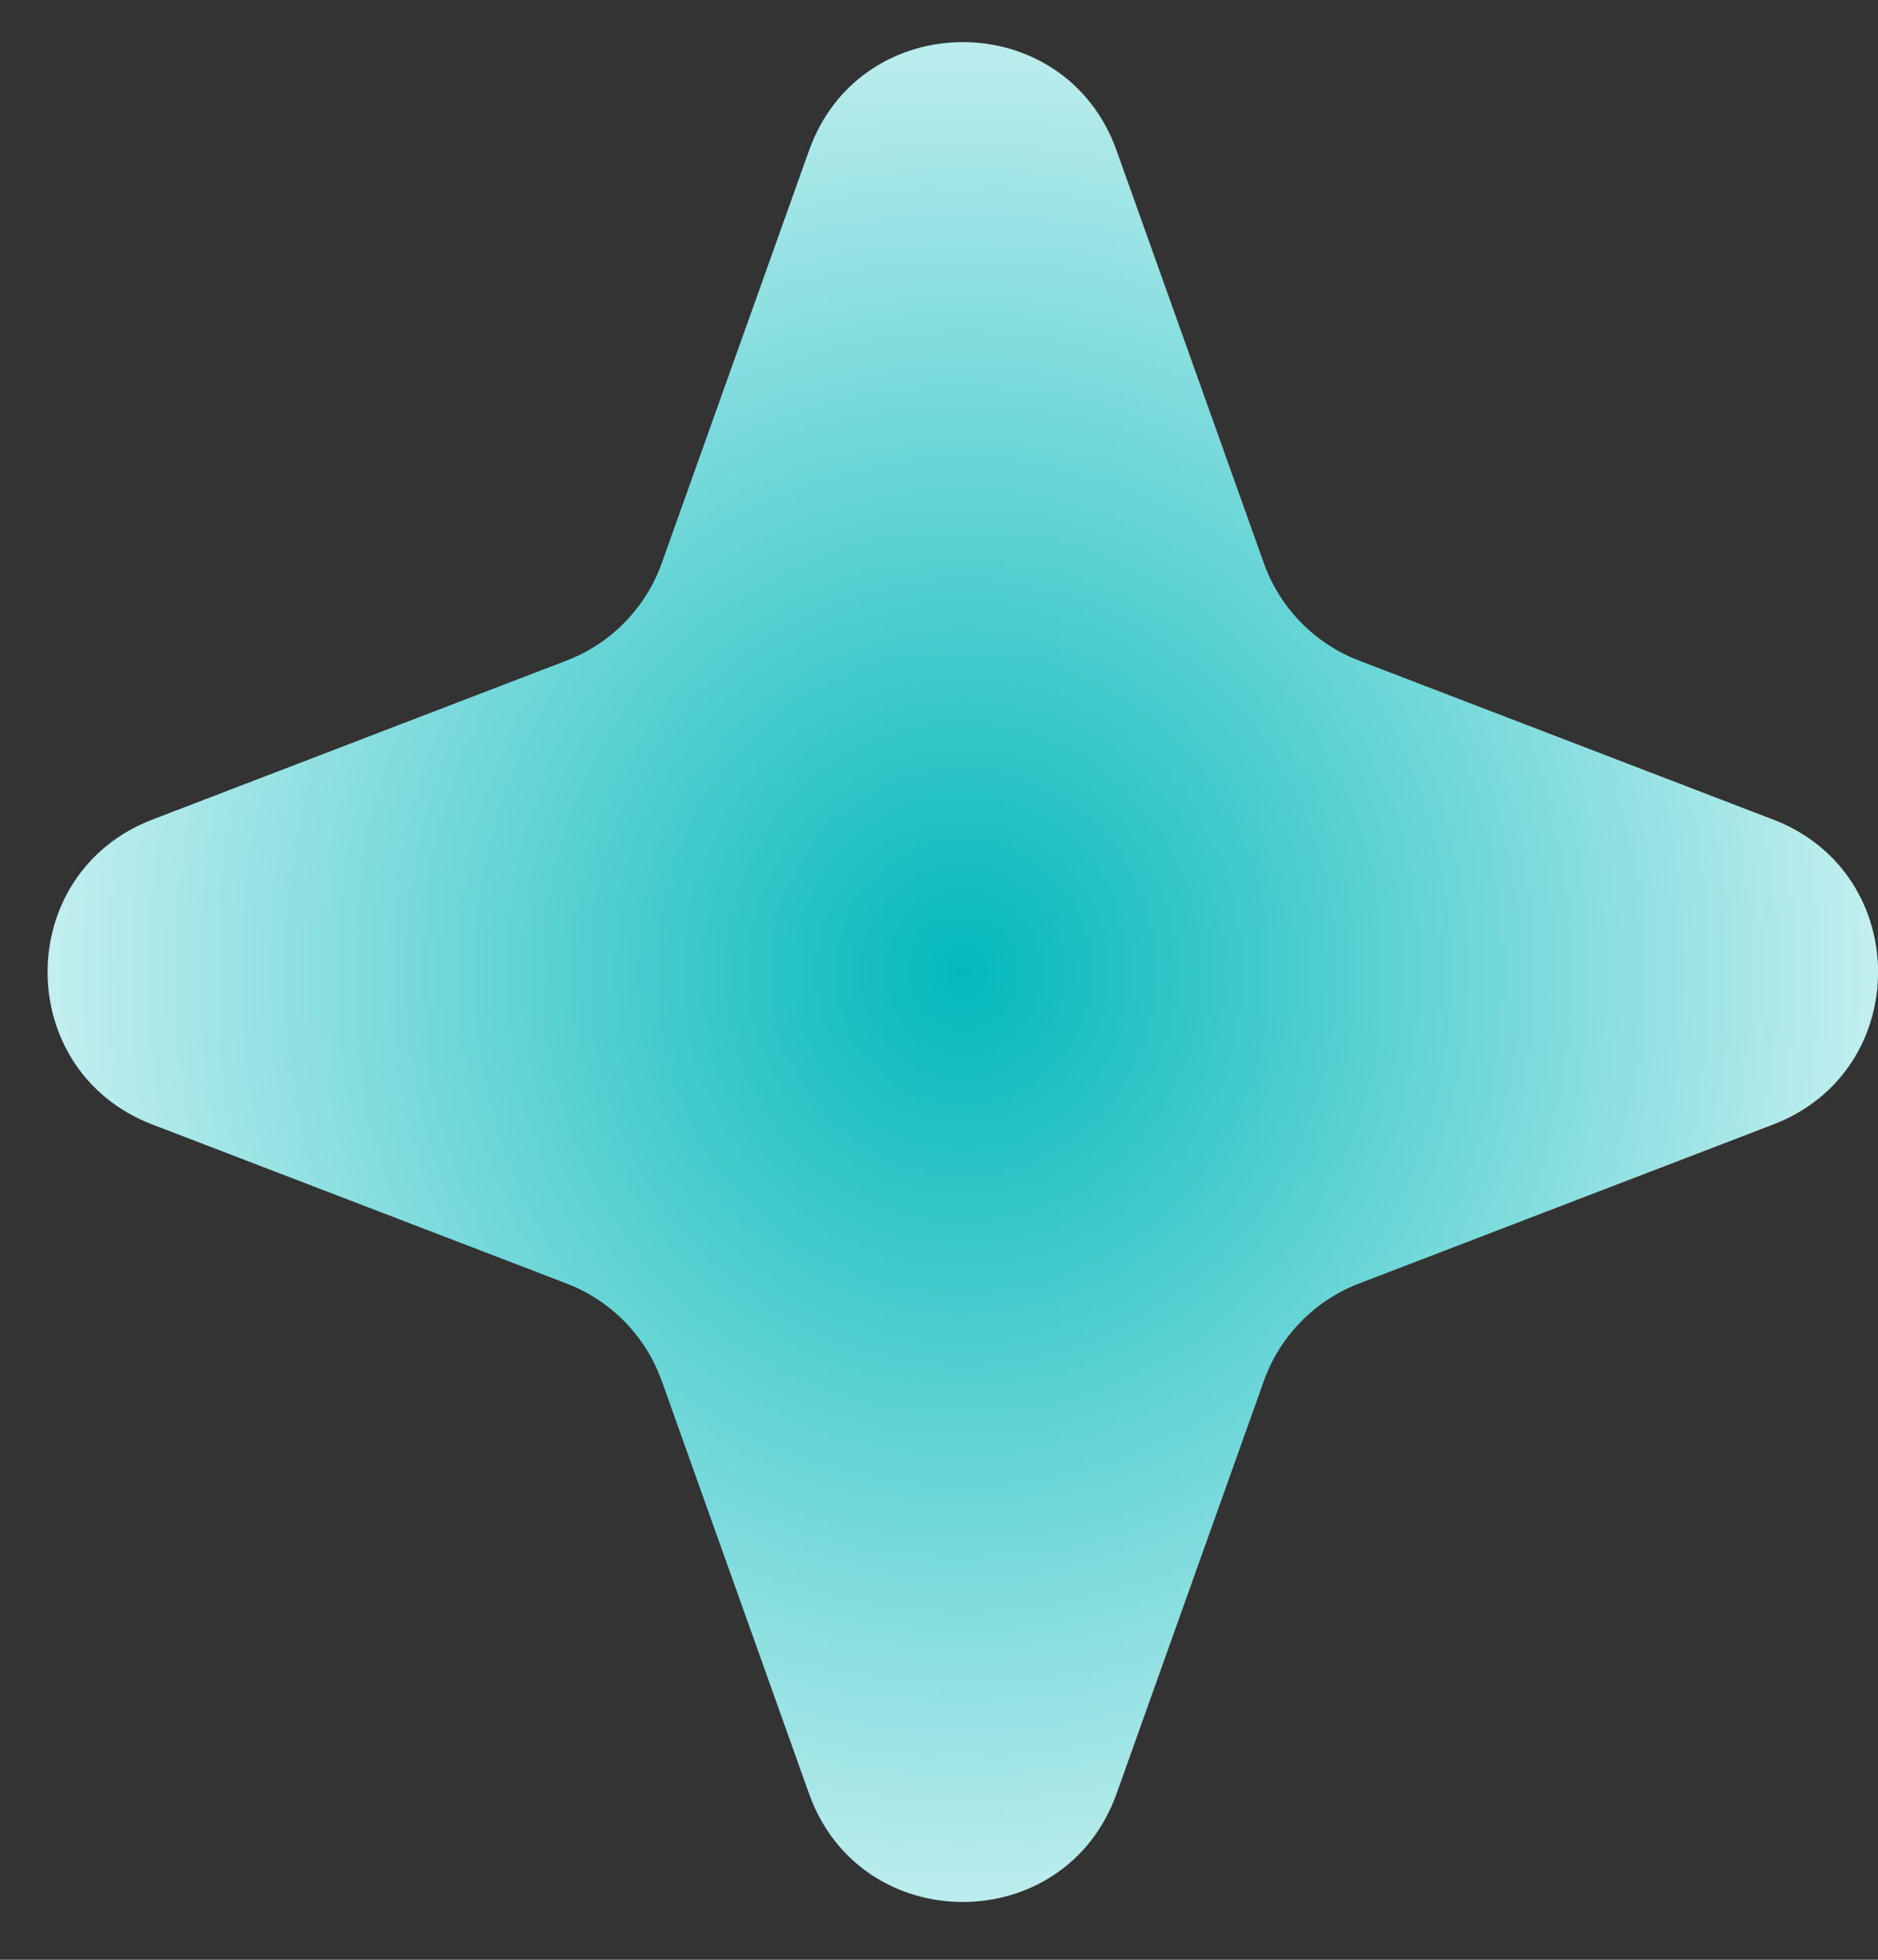 <svg width="23" height="24" viewBox="0 0 23 24" fill="none" xmlns="http://www.w3.org/2000/svg">
<rect x="0" y="0" width="23" height="24" fill="#333333" stroke="none"/>
<path id="Star 4" d="M9.908 1.844C10.54 0.073 13.043 0.073 13.675 1.844L15.478 6.895C15.674 7.445 16.1 7.881 16.645 8.09L21.717 10.037C23.429 10.694 23.429 13.115 21.717 13.771L16.645 15.718C16.1 15.927 15.674 16.363 15.478 16.913L13.675 21.965C13.043 23.735 10.54 23.735 9.908 21.965L8.105 16.913C7.909 16.363 7.483 15.927 6.938 15.718L1.866 13.771C0.155 13.115 0.155 10.694 1.866 10.037L6.938 8.09C7.483 7.881 7.909 7.445 8.105 6.895L9.908 1.844Z" fill="url(#paint0_angular_408_130)"/>
<defs>
<radialGradient id="paint0_angular_408_130" cx="0" cy="0" r="1" gradientUnits="userSpaceOnUse" gradientTransform="translate(11.792 11.904) rotate(90) scale(15.339 14.792)">
<stop stop-color="#03B9BB"/>
<stop offset="1" stop-color="white"/>
</radialGradient>
</defs>
</svg>
